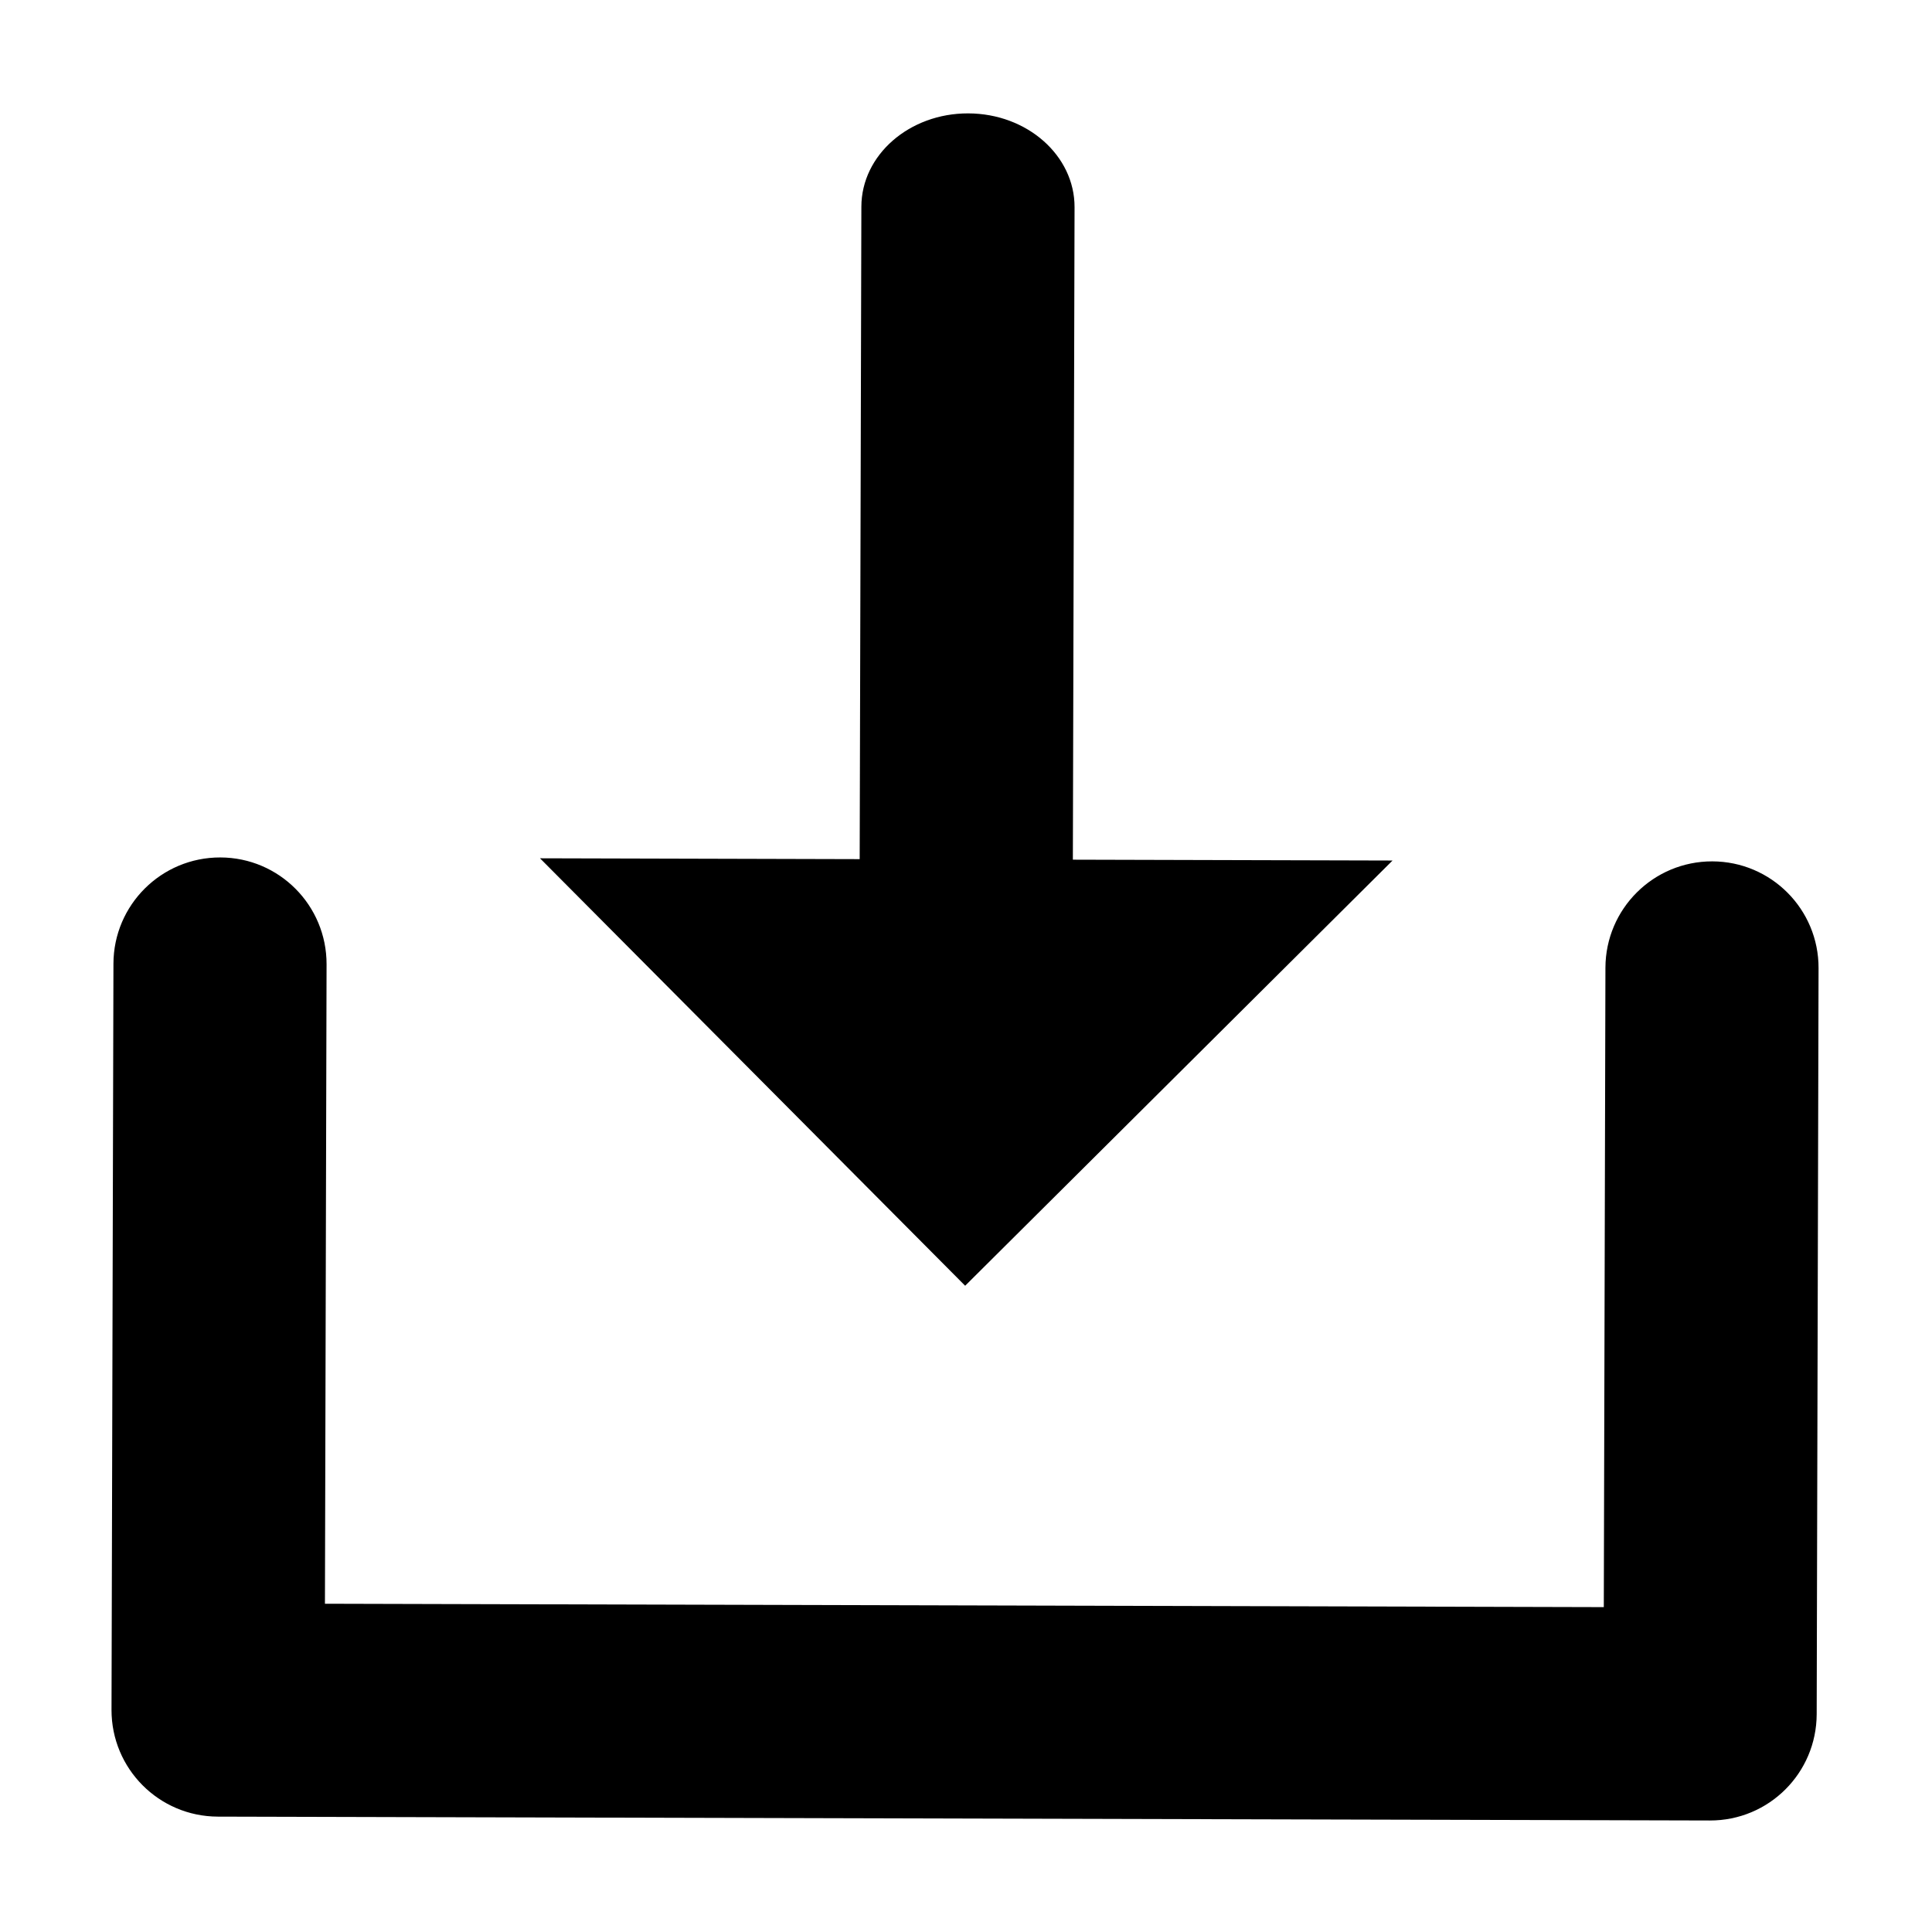 <?xml version="1.0" encoding="utf-8"?>
<!-- Generator: Adobe Illustrator 16.0.4, SVG Export Plug-In . SVG Version: 6.00 Build 0)  -->
<!DOCTYPE svg PUBLIC "-//W3C//DTD SVG 1.1//EN" "http://www.w3.org/Graphics/SVG/1.1/DTD/svg11.dtd">
<svg version="1.1" id="Layer_1" xmlns="http://www.w3.org/2000/svg" xmlns:xlink="http://www.w3.org/1999/xlink" x="0px" y="0px"
	 width="32px" height="32px" viewBox="0 0 32 32" enable-background="new 0 0 32 32" xml:space="preserve">
<g id="icomoon-ignore">
</g>
<path d="M28.361,14.267c-0.976-0.002-1.767,0.787-1.77,1.761l-0.027,10.591L5.382,26.563l0.027-10.591
	c0.002-0.975-0.784-1.768-1.76-1.77c-0.977-0.002-1.768,0.787-1.77,1.761L1.847,28.319c-0.002,0.976,0.785,1.767,1.761,1.77
	l24.712,0.064c0.976,0.003,1.767-0.784,1.77-1.761l0.031-12.356C30.124,15.062,29.337,14.269,28.361,14.267z M17.77,14.239
	l0.028-10.807c0.002-0.855-0.785-1.552-1.762-1.554c-0.975-0.002-1.767,0.689-1.769,1.545L14.239,14.23l-5.295-0.014l7.042,7.08
	l7.079-7.043L17.77,14.239z"/>
</svg>
